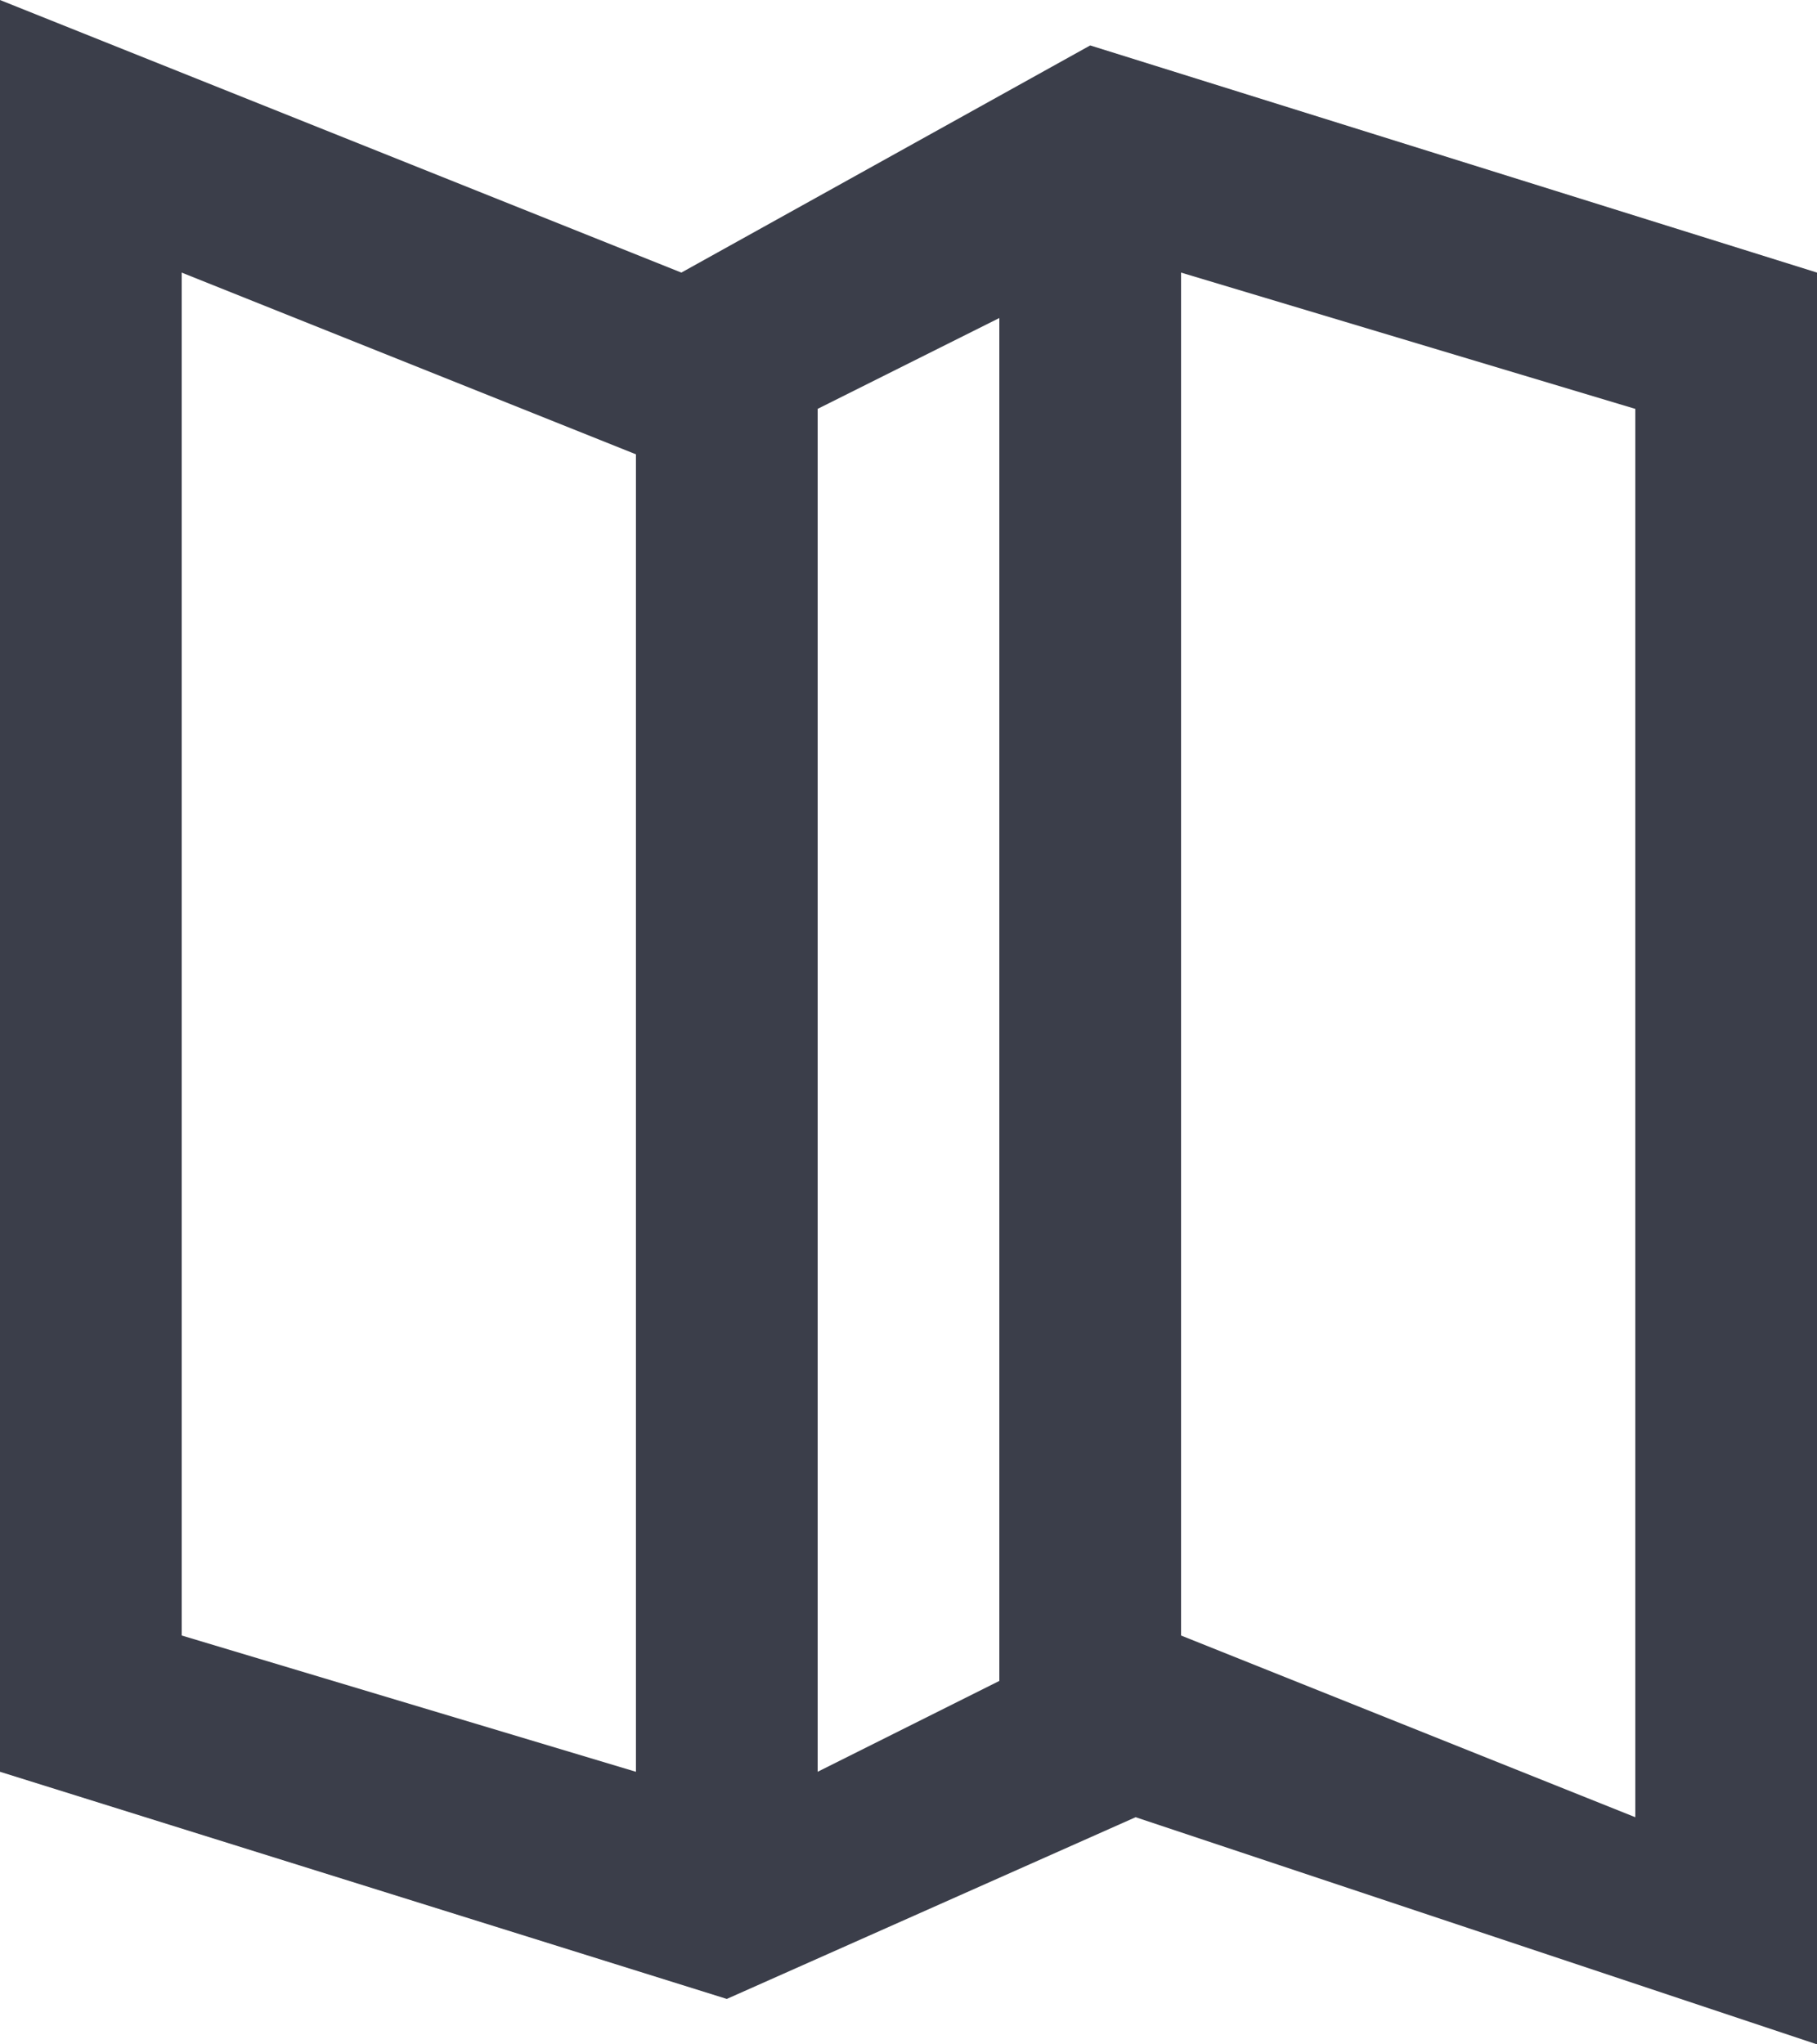 <svg xmlns="http://www.w3.org/2000/svg" width="40" height="45" viewBox="0 0 40 45">
  <defs>
    <style>
      .cls-1 {
        fill: #3b3e4a;
        fill-rule: evenodd;
      }
    </style>
  </defs>
  <path id="map" class="cls-1" d="M304,301l-16-5-9,5-15-6v39l16,5,9-4,15,5V301Zm-36,0,10,4v29l-10-3V301Zm14,3,4-2v30l-4,2V304Zm18,31-10-4V301l10,3v31Z" transform="translate(-264 -295)"/>
</svg>
